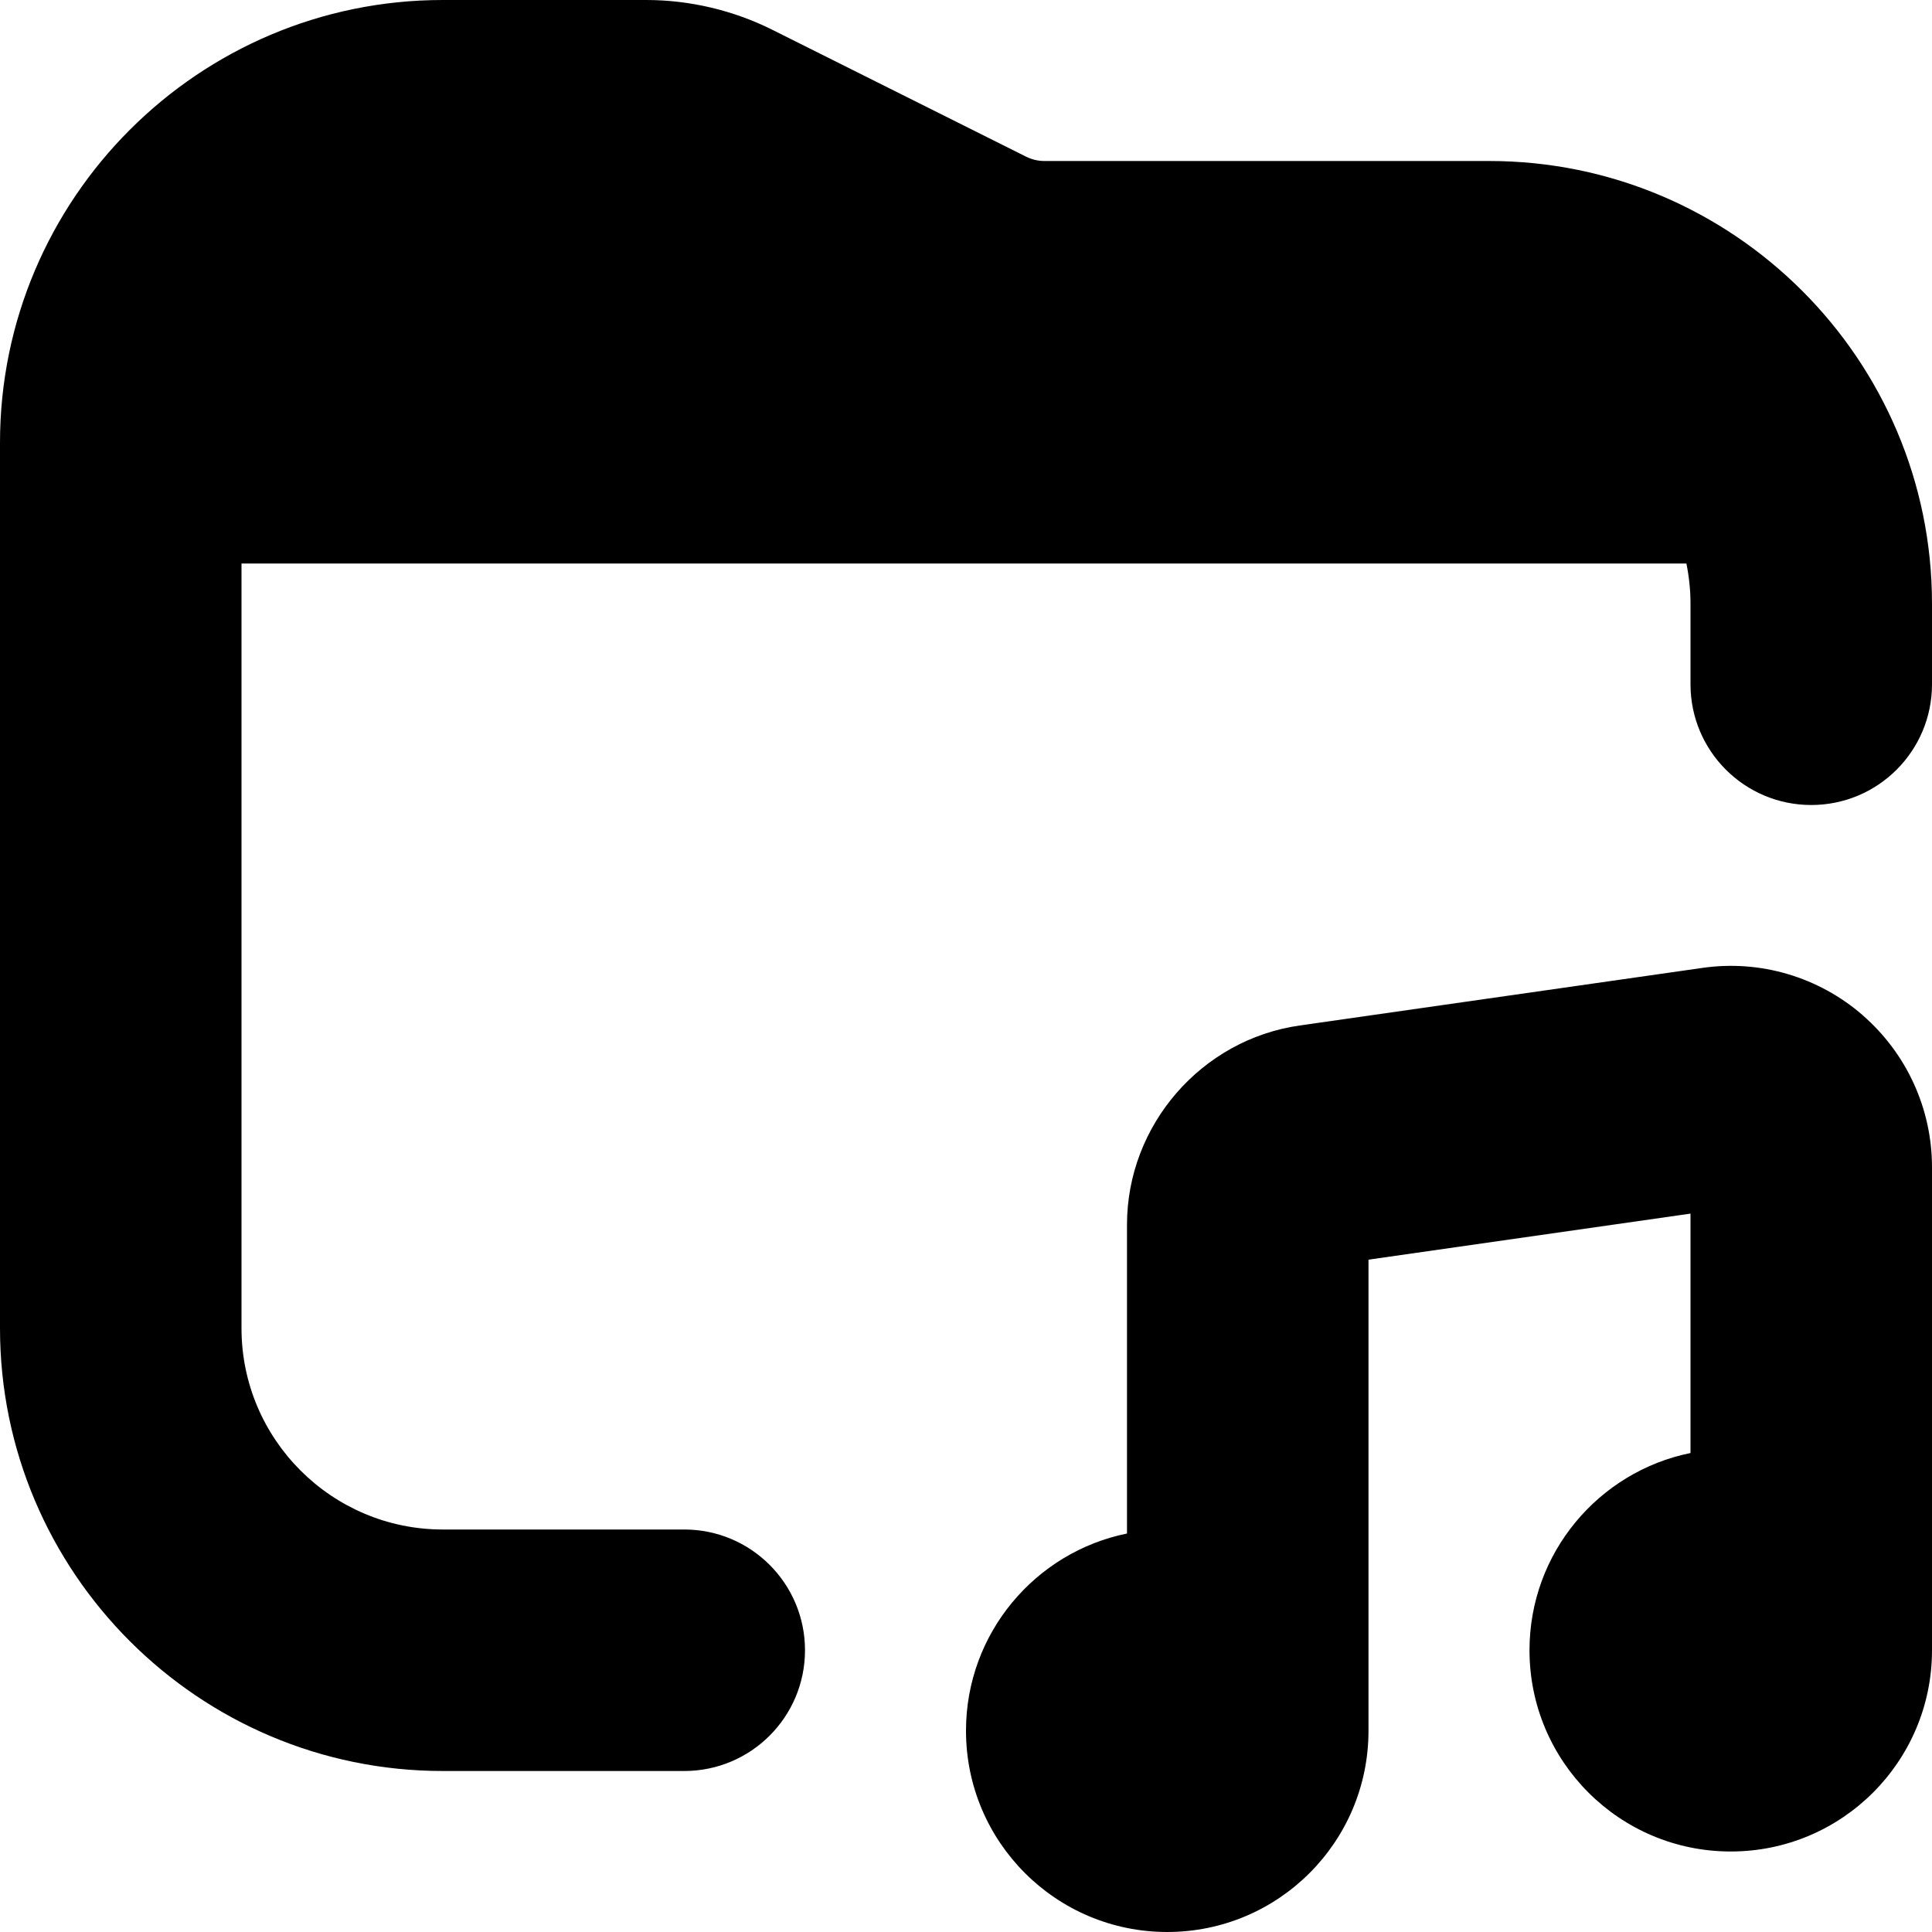 <?xml version="1.0" encoding="UTF-8"?>
<svg xmlns="http://www.w3.org/2000/svg" id="Layer_1" data-name="Layer 1" viewBox="0 0 24 24">
  <path d="M23.138,12.611c.548,.476,.862,1.164,.862,1.889v5.996s0,.001,0,.002,0,.001,0,.002c0,1.381-1.119,2.5-2.5,2.5s-2.5-1.119-2.5-2.5c0-1.209,.859-2.218,2-2.45v-2.974l-4,.572v5.852c0,1.381-1.119,2.5-2.5,2.5s-2.5-1.119-2.5-2.5c0-1.209,.859-2.218,2-2.45v-3.836c0-1.236,.923-2.301,2.146-2.475l5-.715c.719-.104,1.444,.111,1.992,.586ZM18.5,2h-5.528c-.078,0-.155-.019-.224-.053L9.592,.369c-.483-.241-1.024-.369-1.564-.369h-2.528C2.467,0,0,2.467,0,5.5v11c0,3.032,2.467,5.5,5.5,5.5h3c.829,0,1.5-.672,1.5-1.5s-.671-1.5-1.5-1.5h-3c-1.378,0-2.5-1.121-2.5-2.5V7H20.949c.033,.162,.051,.329,.051,.5v1c0,.829,.671,1.5,1.5,1.5s1.5-.671,1.5-1.5v-1c0-3.033-2.467-5.5-5.5-5.5Z"/>
</svg>
